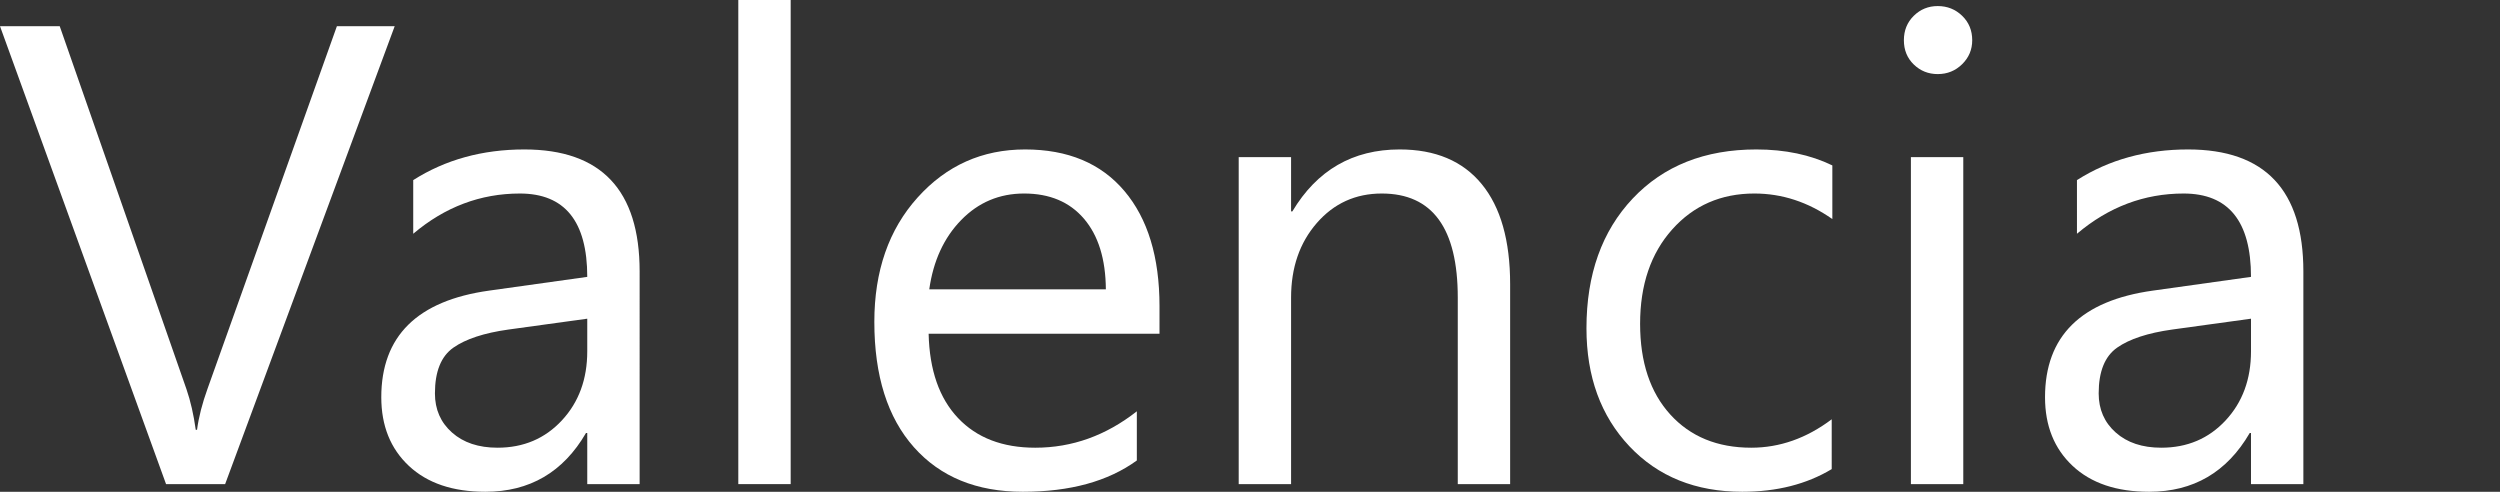 <?xml version="1.0" encoding="utf-8"?>
<!-- Generator: Adobe Illustrator 24.0.1, SVG Export Plug-In . SVG Version: 6.00 Build 0)  -->
<svg version="1.1" id="Layer_1" xmlns="http://www.w3.org/2000/svg" xmlns:xlink="http://www.w3.org/1999/xlink" x="0px" y="0px"
	 viewBox="0 0 982.416 193.252" enable-background="new 0 0 982.416 193.252" xml:space="preserve">
<rect x="0" y="0" width="982.416" height="193.252" fill="#333333" stroke="none"/>
<g>
	<path fill="#FFFFFF" d="M155.104,10.29L88.469,190.24H65.254L0,10.29h23.466l49.819,142.681c1.588,4.602,2.802,9.913,3.639,15.937
		h0.502c0.668-5.02,2.049-10.415,4.141-16.188L132.39,10.29H155.104z"/>
	<path fill="#FFFFFF" d="M251.353,190.24h-20.58v-20.078h-0.502c-8.953,15.394-22.129,23.09-39.529,23.09
		c-12.8,0-22.819-3.389-30.055-10.164c-7.237-6.777-10.854-15.769-10.854-26.98c0-24.01,14.137-37.979,42.415-41.913l38.525-5.396
		c0-21.836-8.827-32.753-26.478-32.753c-15.478,0-29.449,5.271-41.913,15.812V70.775c12.631-8.031,27.188-12.047,43.67-12.047
		c30.2,0,45.301,15.98,45.301,47.937V190.24z M230.773,125.237l-30.996,4.267c-9.537,1.339-16.733,3.702-21.584,7.09
		c-4.853,3.389-7.278,9.393-7.278,18.008c0,6.274,2.237,11.399,6.714,15.372c4.474,3.975,10.435,5.961,17.882,5.961
		c10.206,0,18.635-3.576,25.286-10.729c6.65-7.152,9.976-16.207,9.976-27.168V125.237z"/>
	<path fill="#FFFFFF" d="M310.709,190.24h-20.58V0h20.58V190.24z"/>
	<path fill="#FFFFFF" d="M455.648,131.135H364.92c0.333,14.307,4.182,25.35,11.545,33.129c7.361,7.781,17.484,11.671,30.368,11.671
		c14.472,0,27.774-4.769,39.905-14.306v19.325c-11.294,8.2-26.227,12.298-44.799,12.298c-18.155,0-32.419-5.835-42.792-17.506
		c-10.375-11.67-15.561-28.088-15.561-49.254c0-19.994,5.667-36.286,17.004-48.878c11.335-12.59,25.411-18.886,42.227-18.886
		s29.823,5.439,39.027,16.313c9.202,10.876,13.804,25.976,13.804,45.302V131.135z M434.566,113.692
		c-0.084-11.878-2.949-21.123-8.596-27.733c-5.646-6.607-13.49-9.913-23.529-9.913c-9.706,0-17.945,3.473-24.721,10.415
		c-6.776,6.945-10.96,16.021-12.549,27.231H434.566z"/>
	<path fill="#FFFFFF" d="M593.434,190.24h-20.58v-73.285c0-27.272-9.956-40.909-29.866-40.909c-10.29,0-18.804,3.87-25.537,11.607
		c-6.734,7.739-10.102,17.506-10.102,29.302v73.285h-20.58V61.74h20.58v21.333h0.502c9.704-16.229,23.759-24.345,42.164-24.345
		c14.055,0,24.804,4.539,32.251,13.615c7.444,9.078,11.168,22.192,11.168,39.341V190.24z"/>
	<path fill="#FFFFFF" d="M719.801,184.342c-9.873,5.939-21.584,8.91-35.137,8.91c-18.321,0-33.109-5.961-44.36-17.882
		c-11.253-11.922-16.878-27.376-16.878-46.368c0-21.164,6.064-38.168,18.195-51.011c12.13-12.841,28.317-19.263,48.564-19.263
		c11.294,0,21.248,2.092,29.866,6.274v21.082c-9.537-6.692-19.745-10.039-30.619-10.039c-13.136,0-23.905,4.706-32.313,14.117
		c-8.407,9.412-12.611,21.772-12.611,37.082c0,15.059,3.953,26.938,11.858,35.639c7.906,8.702,18.51,13.051,31.812,13.051
		c11.209,0,21.75-3.722,31.623-11.169V184.342z"/>
	<path fill="#FFFFFF" d="M761.463,29.113c-3.683,0-6.819-1.255-9.412-3.765c-2.594-2.51-3.89-5.688-3.89-9.537
		c0-3.847,1.296-7.047,3.89-9.6c2.593-2.551,5.729-3.827,9.412-3.827c3.765,0,6.965,1.276,9.6,3.827
		c2.636,2.553,3.953,5.753,3.953,9.6c0,3.683-1.317,6.819-3.953,9.411C768.428,27.817,765.228,29.113,761.463,29.113z
		 M771.502,190.24h-20.58V61.74h20.58V190.24z"/>
	<path fill="#FFFFFF" d="M905.146,190.24h-20.58v-20.078h-0.502c-8.952,15.394-22.129,23.09-39.528,23.09
		c-12.8,0-22.819-3.389-30.055-10.164c-7.237-6.777-10.854-15.769-10.854-26.98c0-24.01,14.137-37.979,42.415-41.913l38.524-5.396
		c0-21.836-8.827-32.753-26.478-32.753c-15.479,0-29.449,5.271-41.913,15.812V70.775c12.631-8.031,27.188-12.047,43.67-12.047
		c30.199,0,45.301,15.98,45.301,47.937V190.24z M884.566,125.237l-30.995,4.267c-9.537,1.339-16.733,3.702-21.584,7.09
		c-4.854,3.389-7.278,9.393-7.278,18.008c0,6.274,2.237,11.399,6.714,15.372c4.474,3.975,10.435,5.961,17.882,5.961
		c10.205,0,18.635-3.576,25.286-10.729c6.65-7.152,9.976-16.207,9.976-27.168V125.237z"/>
</g>
</svg>

